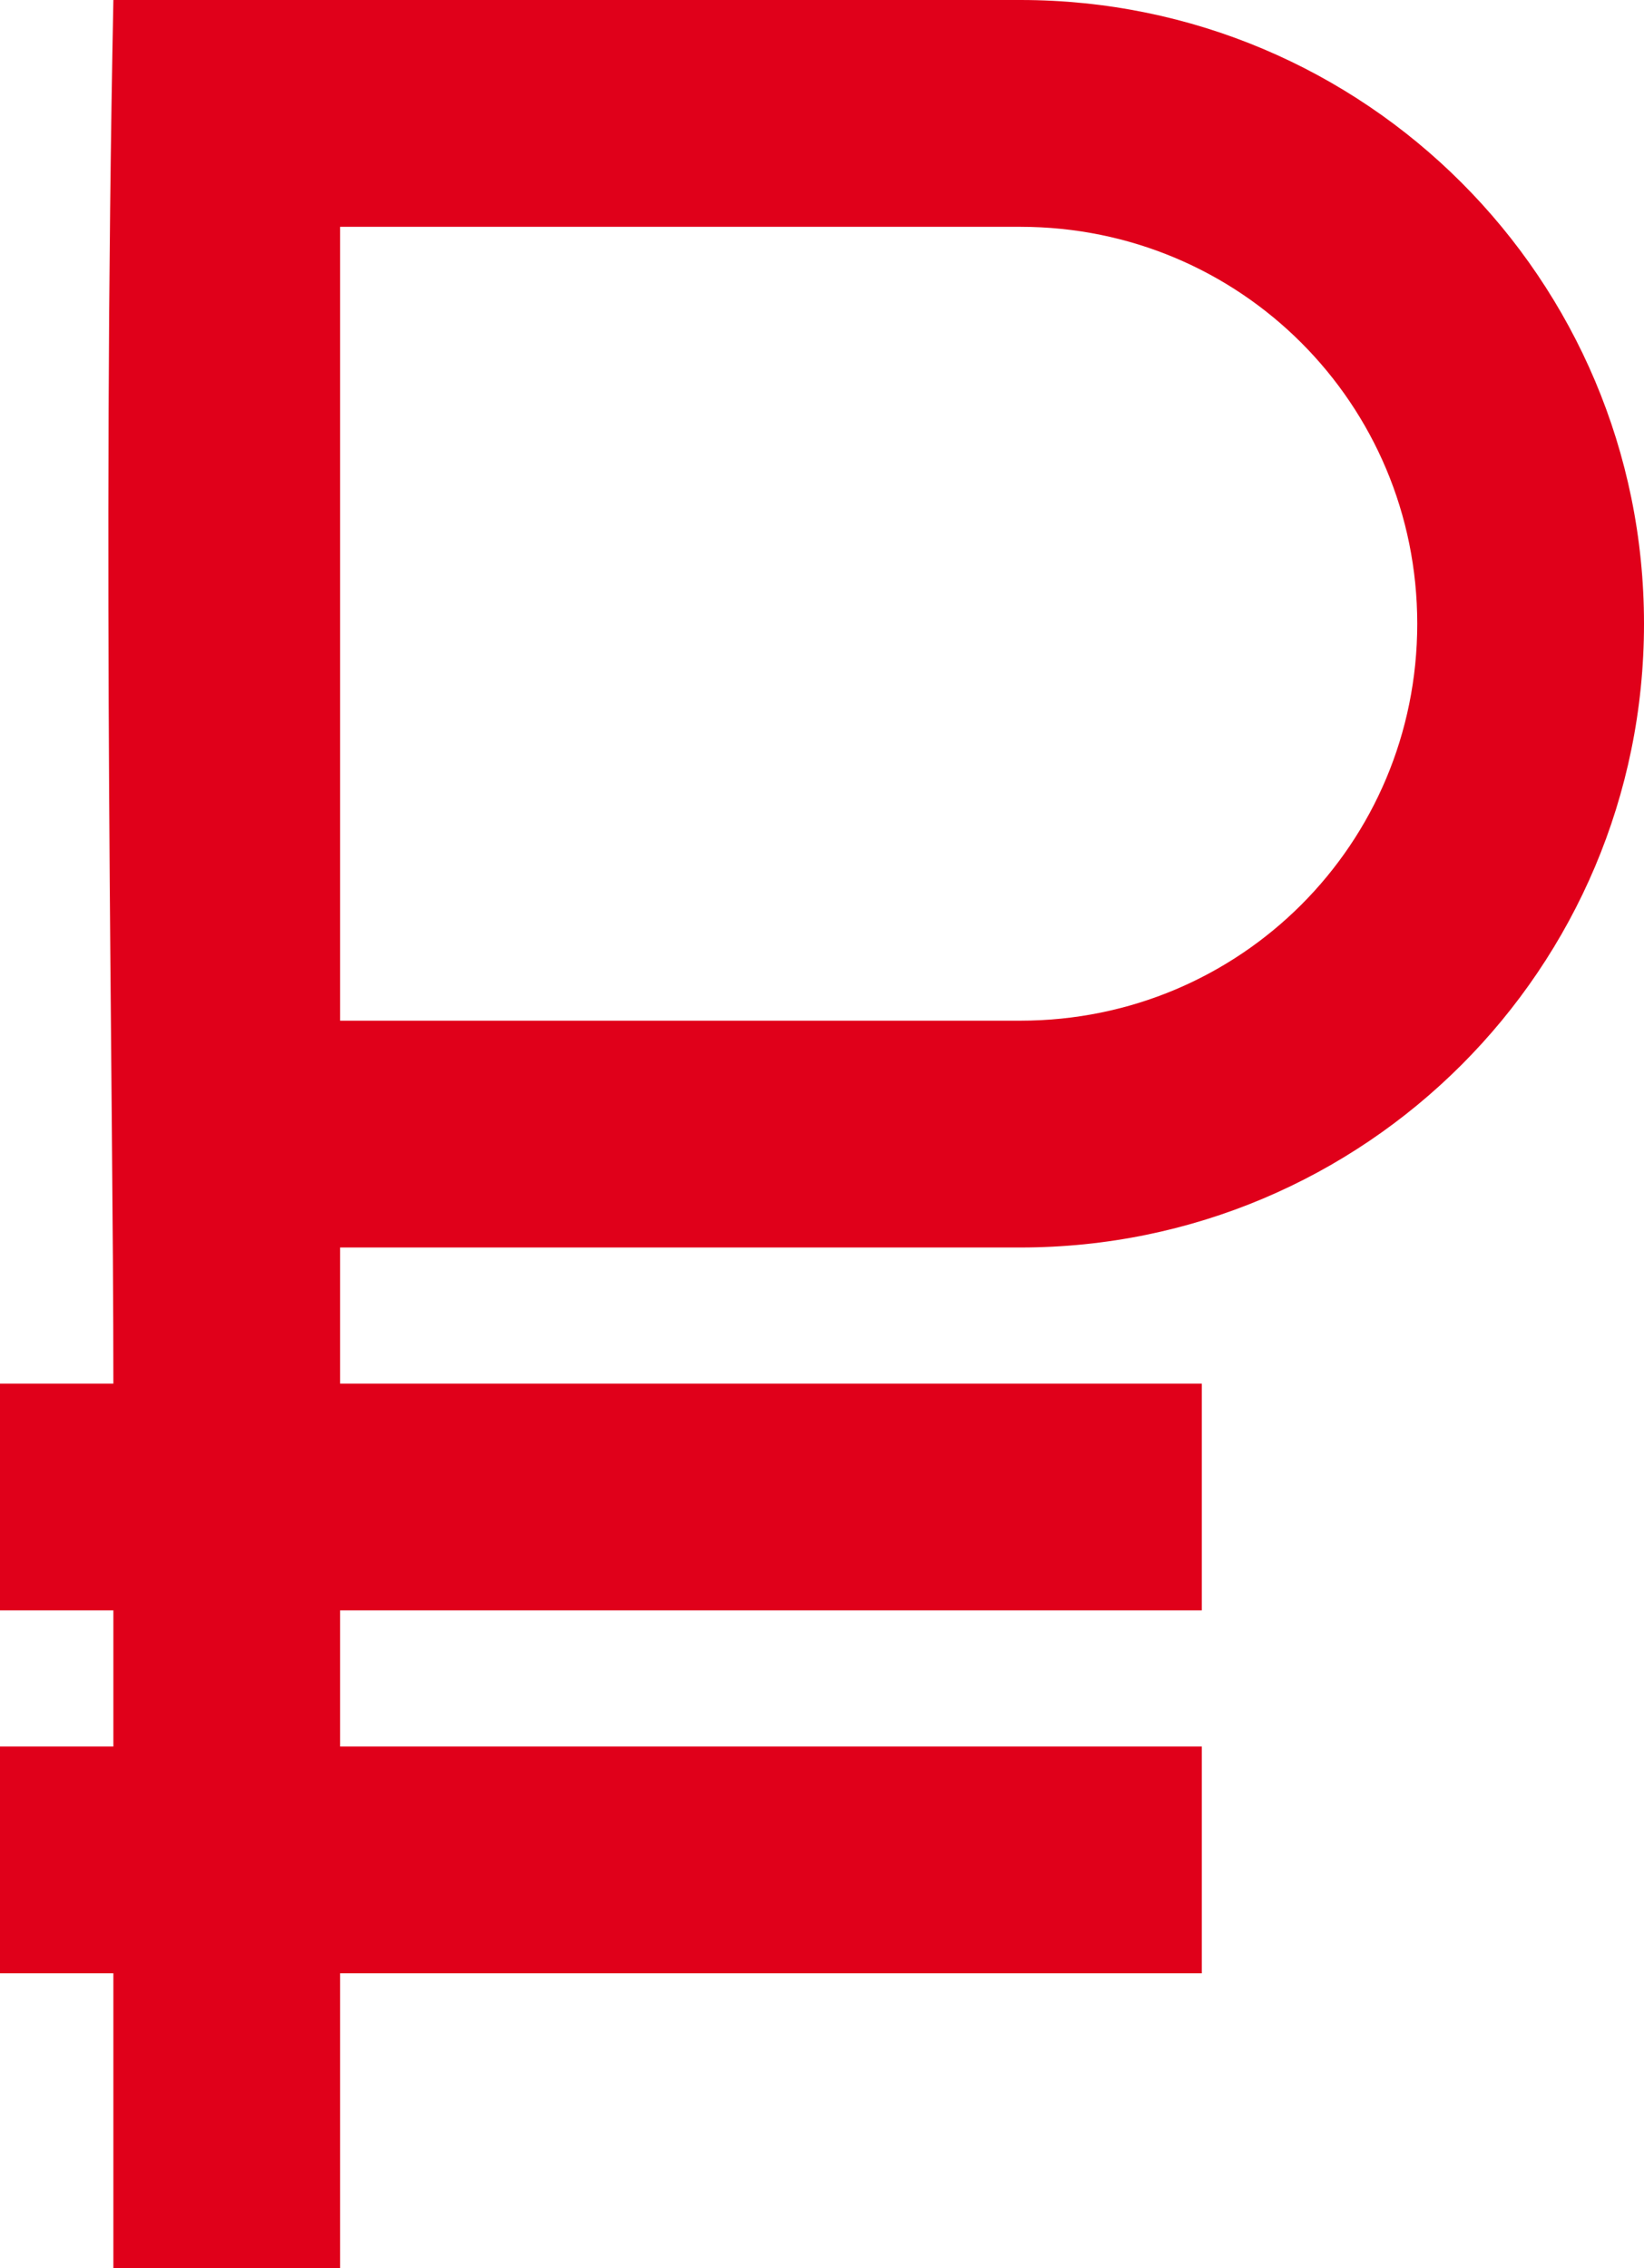 <?xml version="1.0" encoding="utf-8"?>
<!-- Generator: Adobe Illustrator 25.0.1, SVG Export Plug-In . SVG Version: 6.00 Build 0)  -->
<svg version="1.1"
	 id="svg2" xmlns:cc="http://creativecommons.org/ns#" xmlns:dc="http://purl.org/dc/elements/1.1/" xmlns:rdf="http://www.w3.org/1999/02/22-rdf-syntax-ns#" xmlns:svg="http://www.w3.org/2000/svg"
	 xmlns="http://www.w3.org/2000/svg" xmlns:xlink="http://www.w3.org/1999/xlink" x="0px" y="0px" viewBox="0 0 72.5 100"
	 style="enable-background:new 0 0 72.5 100;" xml:space="preserve">
<style type="text/css">
	.st0{fill-rule:evenodd;clip-rule:evenodd;fill:#E0001A;}
</style>
<path id="path4" class="st0" d="M5,61H0v10h5v6H0v10h5v13h10V87h38V77H15v-6h38V61H15v-6h30c15.2,0,27.5-12.3,27.5-27.5S60.2,0,45,0
	H5C4.5,25,5,47.7,5,61z M15,45h30c9.7,0,17.5-7.8,17.5-17.5S54.7,10,45,10H15V45z"/>
</svg>

